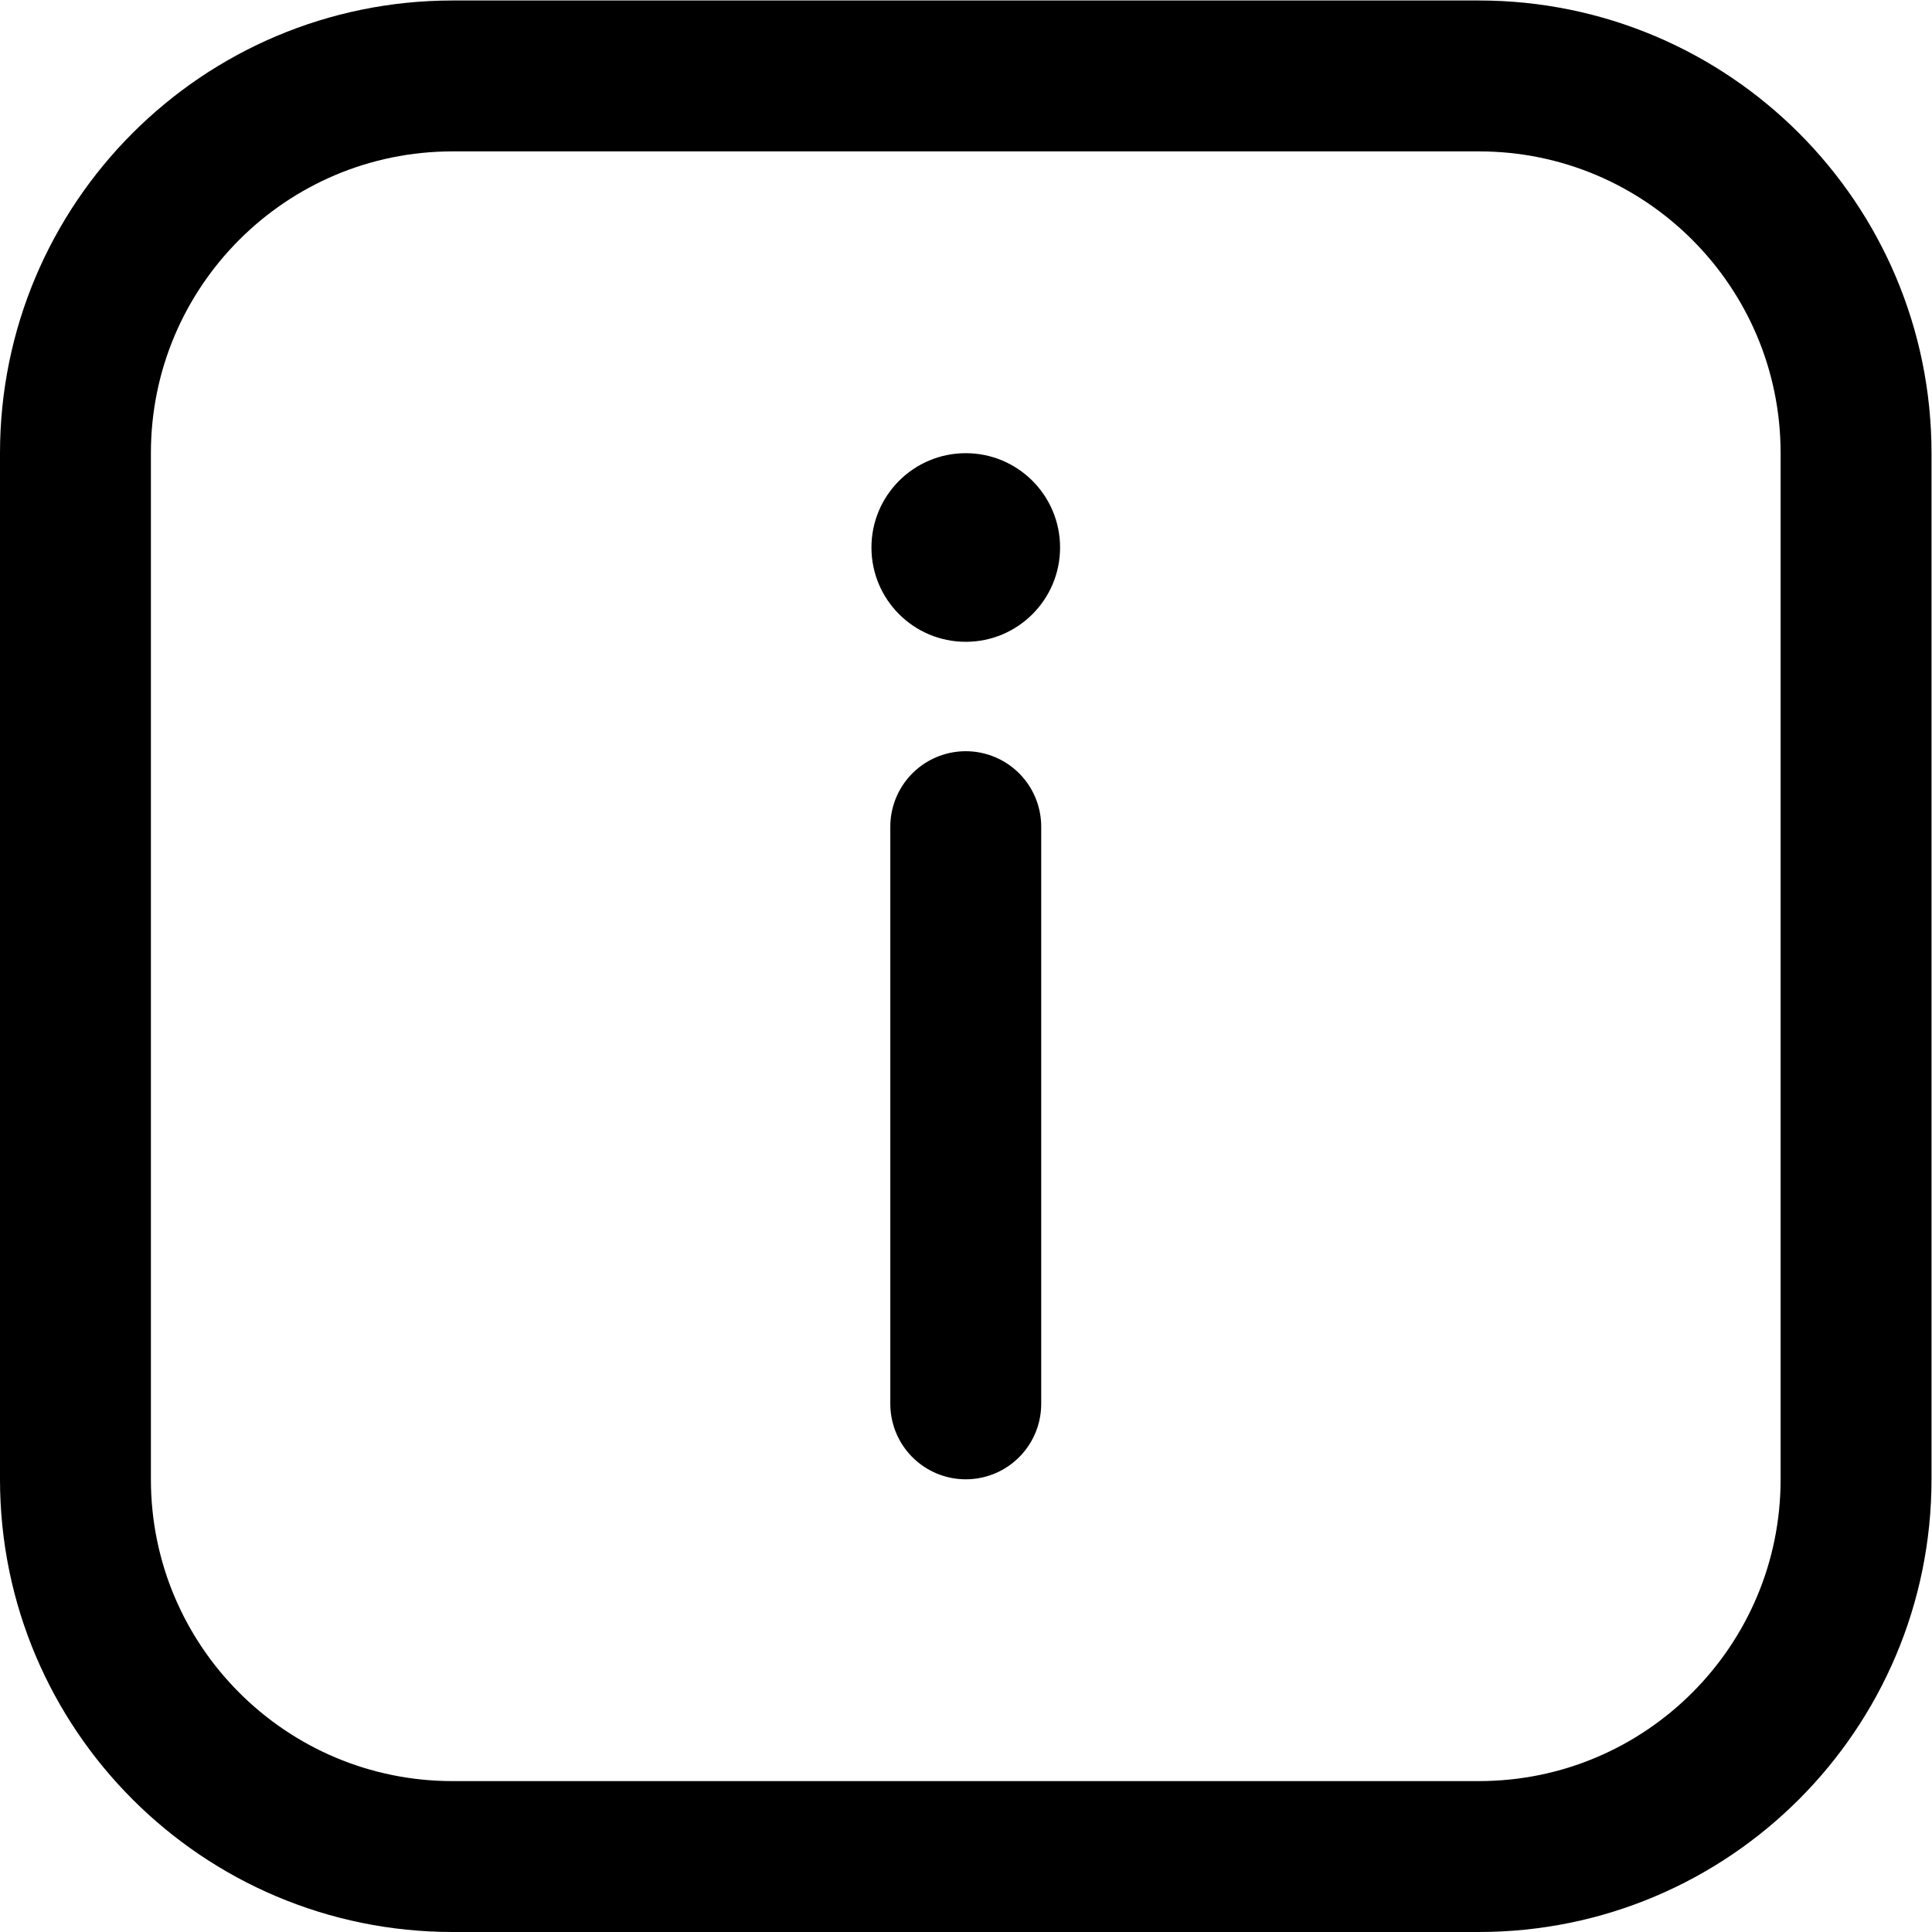<svg xmlns="http://www.w3.org/2000/svg" version="1.1" xmlns:xlink="http://www.w3.org/1999/xlink" width="512" height="512" x="0" y="0" viewBox="0 0 682.667 682.667" style="enable-background:new 0 0 512 512" xml:space="preserve" class=""><g><defs><clipPath id="a" clipPathUnits="userSpaceOnUse"><path d="M0 512h512V0H0Z" fill="#000000" opacity="1" data-original="#000000"></path></clipPath></defs><g clip-path="url(#a)" transform="matrix(1.333 0 0 -1.333 0 682.667)"><path d="M0 0h-272c-55.229 0-100-44.771-100-100v-272c0-55.229 44.771-100 100-100H0c55.229 0 100 44.771 100 100v272C100-44.771 55.229 0 0 0Z" style="stroke-width:40;stroke-linecap:round;stroke-linejoin:round;stroke-miterlimit:10;stroke-dasharray:none;stroke-opacity:1" transform="translate(392 492)" fill="none" stroke="#000000" stroke-width="40" stroke-linecap="round" stroke-linejoin="round" stroke-miterlimit="10" stroke-dasharray="none" stroke-opacity="" data-original="#000000"></path><path d="M0 0v-153" style="stroke-width:40;stroke-linecap:round;stroke-linejoin:round;stroke-miterlimit:10;stroke-dasharray:none;stroke-opacity:1" transform="translate(256 293)" fill="none" stroke="#000000" stroke-width="40" stroke-linecap="round" stroke-linejoin="round" stroke-miterlimit="10" stroke-dasharray="none" stroke-opacity="" data-original="#000000"></path><path d="M0 0c-13.807 0-25-11.193-25-25s11.193-25 25-25 25 11.193 25 25S13.807 0 0 0" style="fill-opacity:1;fill-rule:nonzero;stroke:none" transform="translate(256 392)" fill="#000000" data-original="#000000"></path></g></g></svg>